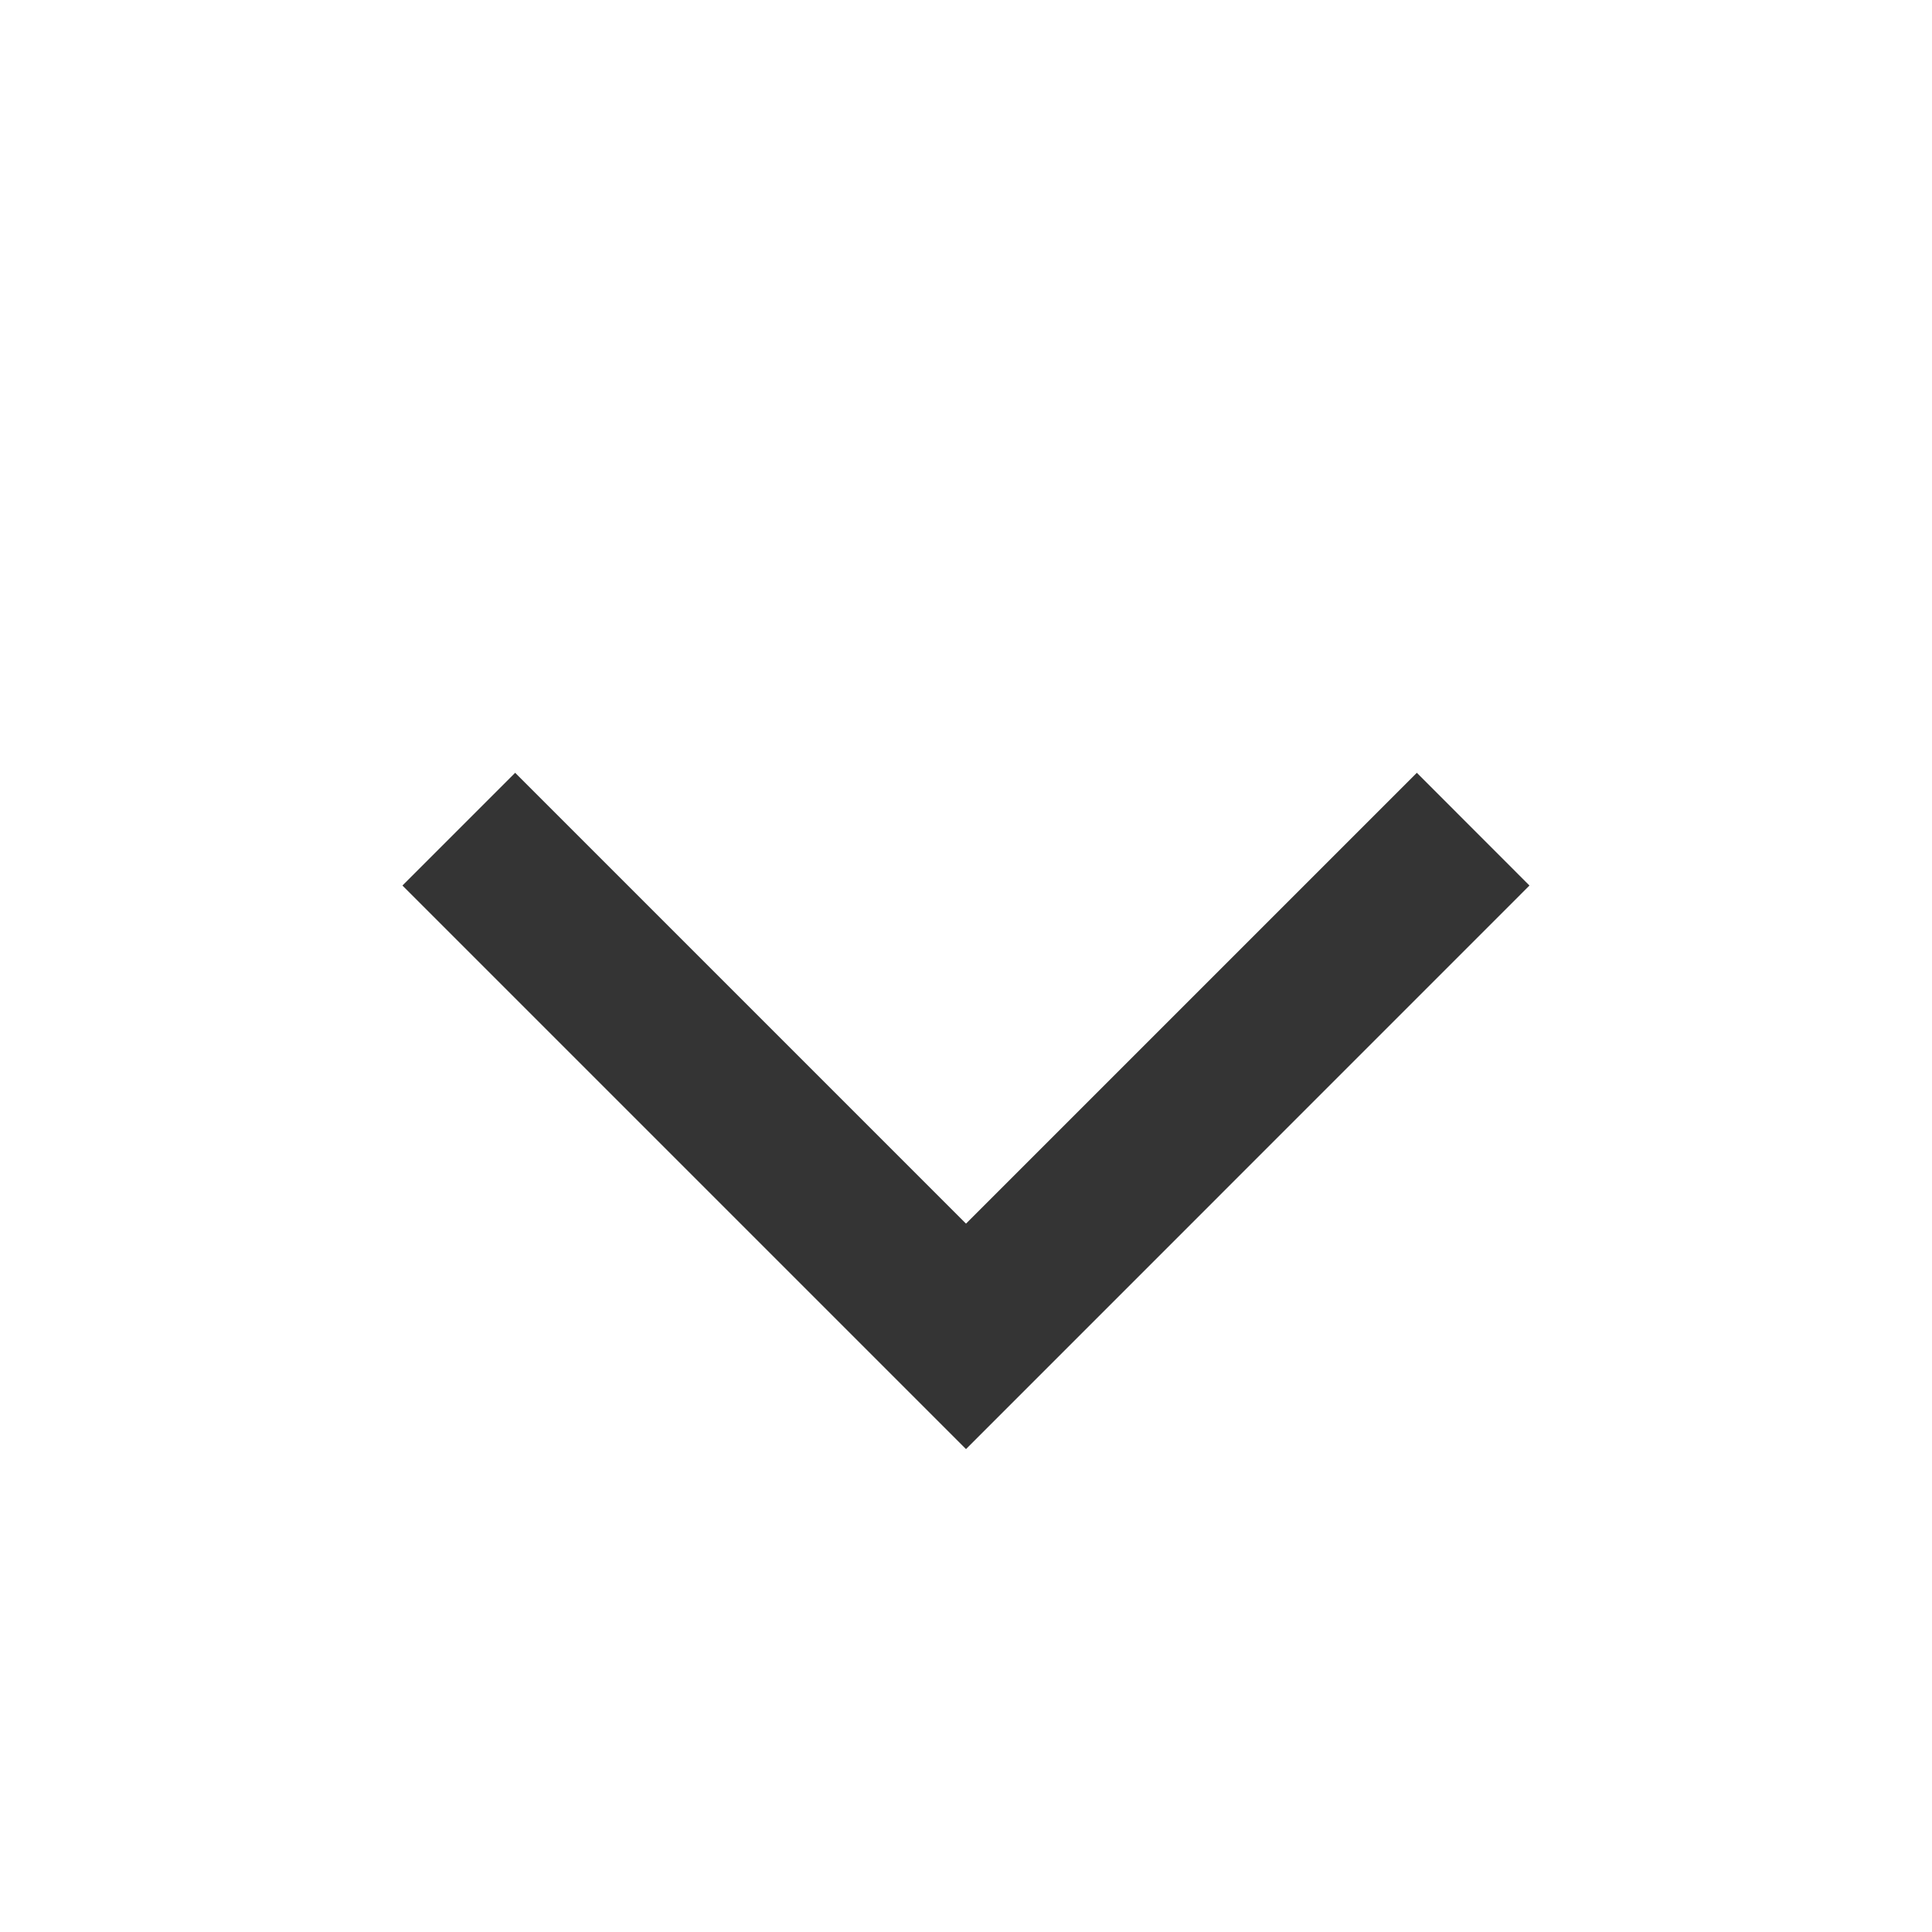 <svg width="20" height="20" viewBox="0 0 20 20" fill="none" xmlns="http://www.w3.org/2000/svg">
<path d="M15.833 9.167L14.667 8L10 12.667L5.333 8L4.166 9.167L10 15.001L15.833 9.167Z" fill="#343434"/>
</svg>
